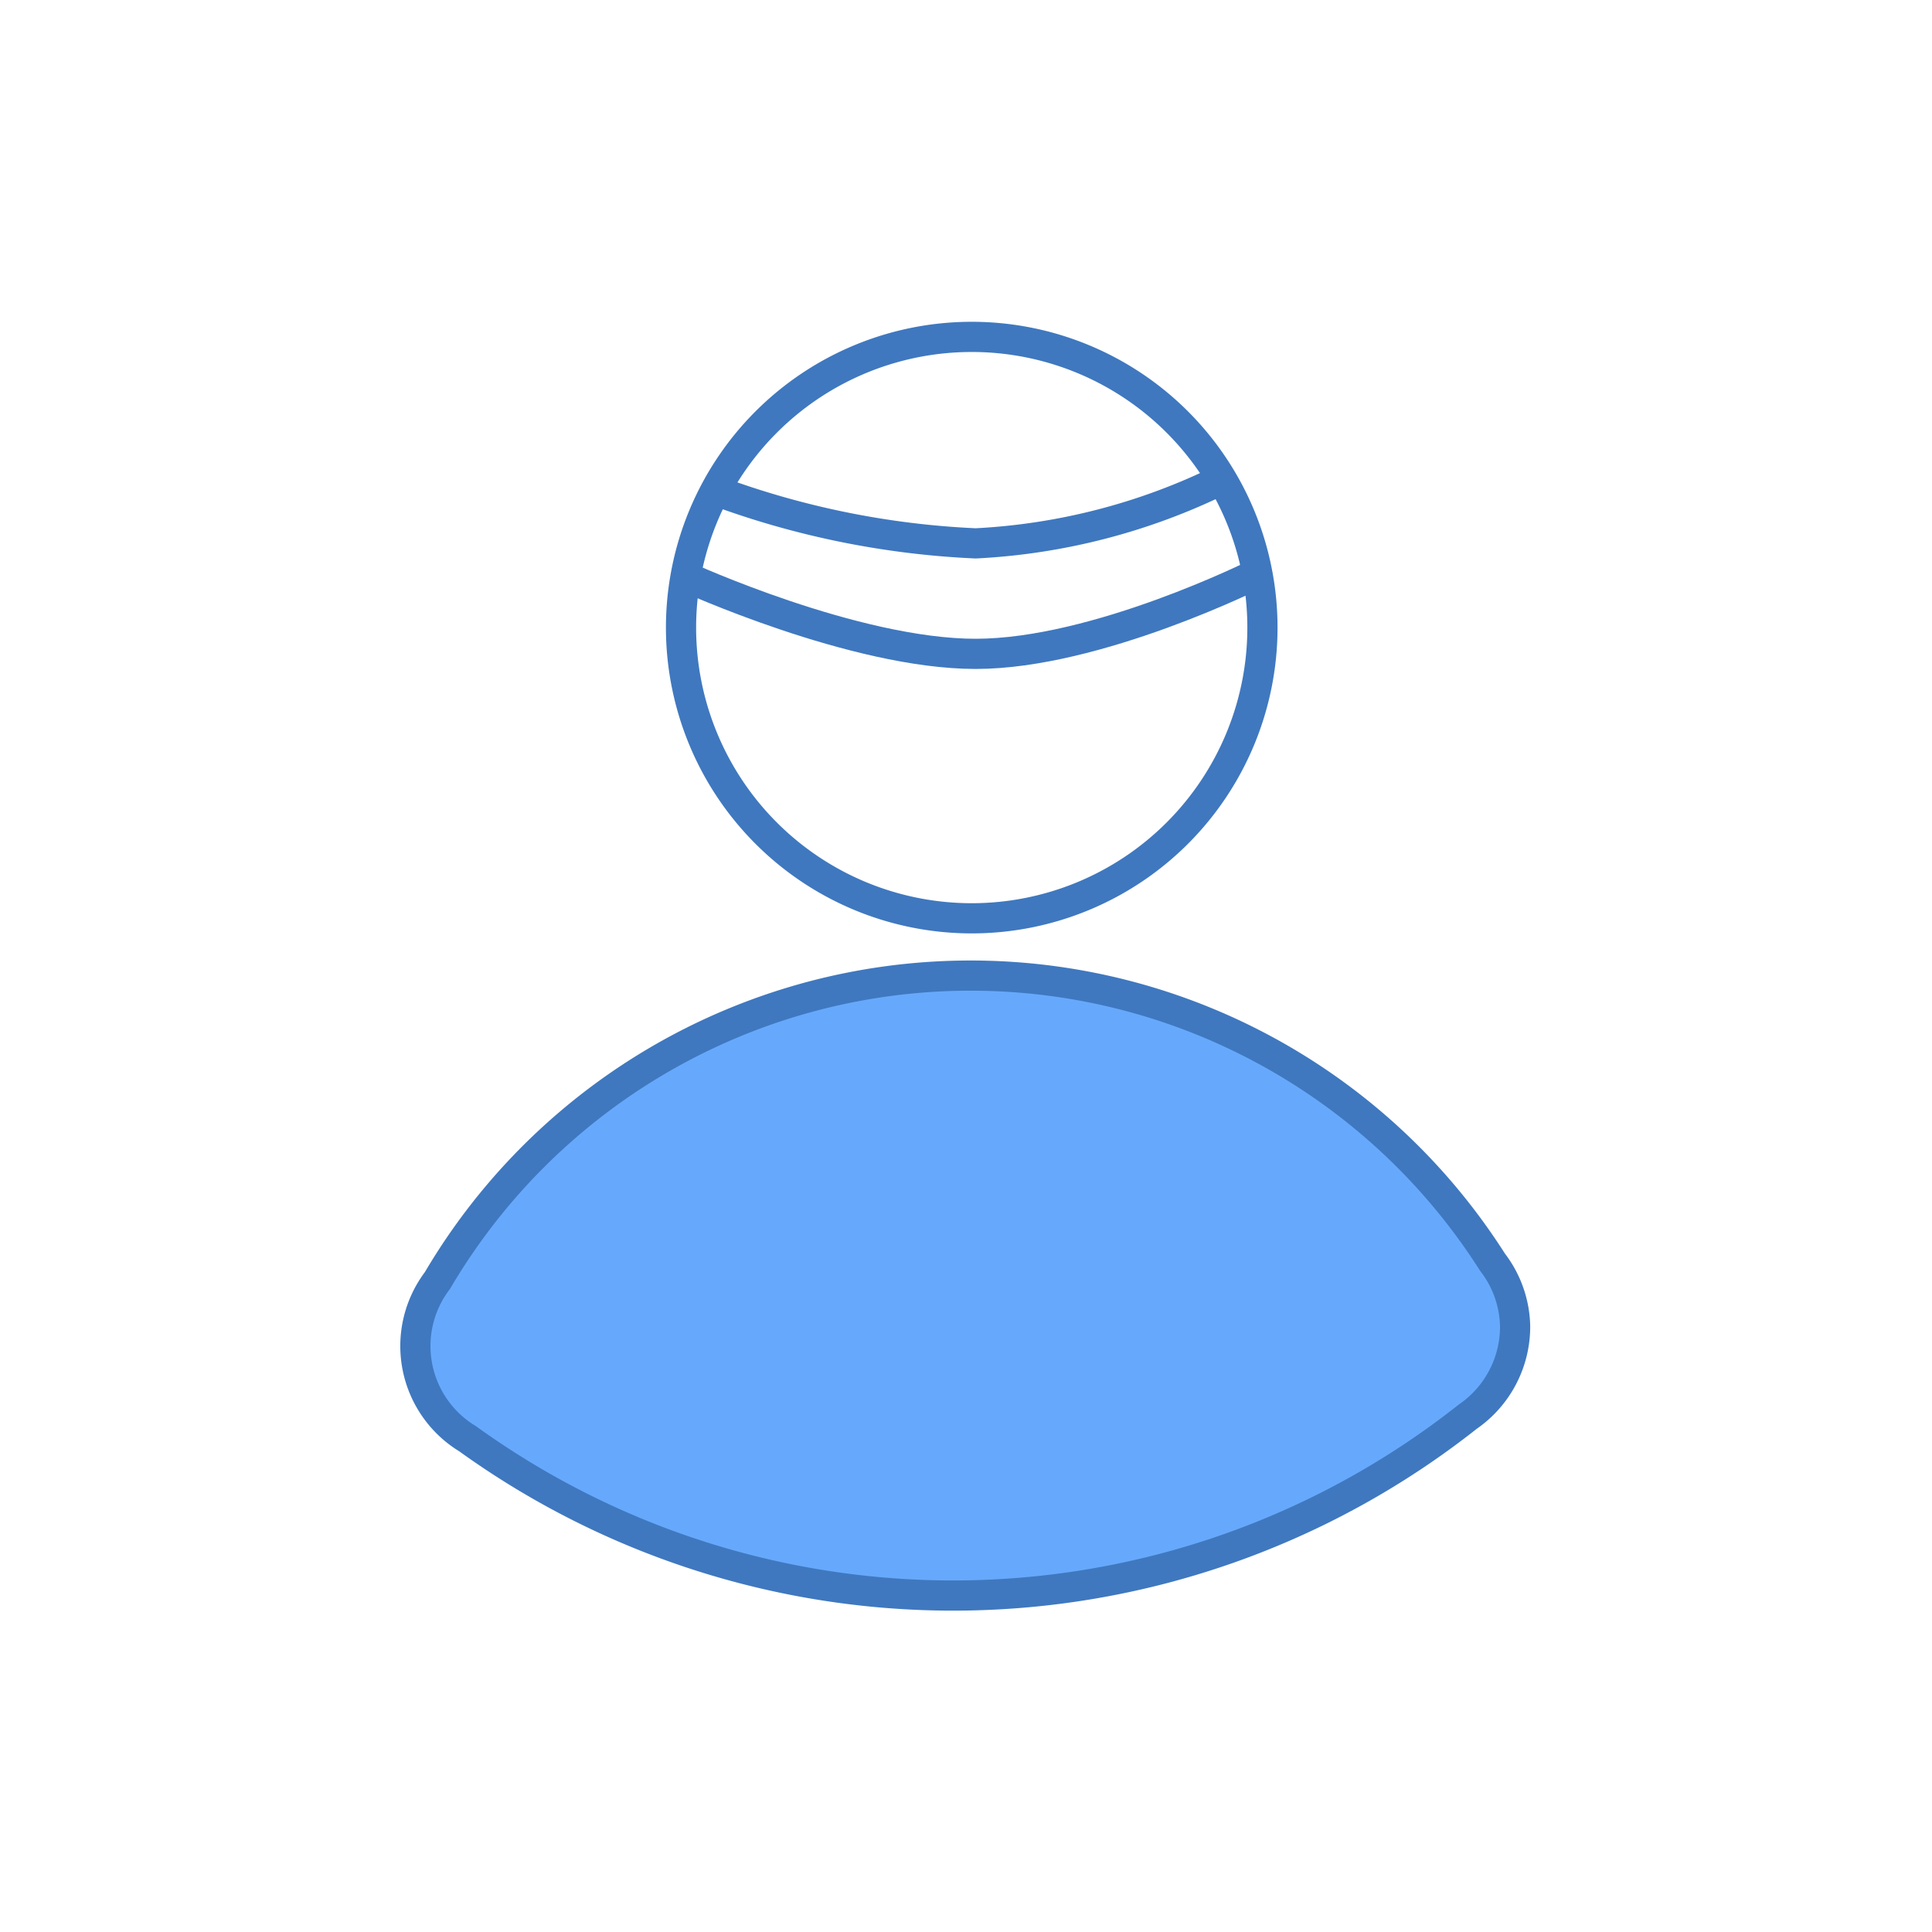 <svg id="图层_1" data-name="图层 1" xmlns="http://www.w3.org/2000/svg" viewBox="0 0 64 64"><defs><style>.cls-1{fill:#66a9fc;}.cls-1,.cls-2{stroke:#3f78bf;stroke-miterlimit:10;fill-rule:evenodd;}.cls-2{fill:none;}</style></defs><title>svg图标</title><g id="_Group_" data-name="&lt;Group&gt;"><g id="_Group_2" data-name="&lt;Group&gt;"><path id="_Compound_Path_" data-name="&lt;Compound Path&gt;" class="cls-1" d="M50.19,43.93a3.62,3.62,0,0,1-1.57,3h0a27.49,27.49,0,0,1-33.13.73,3.59,3.59,0,0,1-1-5.24,20.49,20.49,0,0,1,34.95-.61A3.59,3.59,0,0,1,50.19,43.93Z"/></g><path id="_Compound_Path_2" data-name="&lt;Compound Path&gt;" class="cls-2" d="M22.71,19.1s5.59,2.56,9.61,2.56S41.64,19,41.64,19"/><path id="_Compound_Path_3" data-name="&lt;Compound Path&gt;" class="cls-2" d="M23.7,16.25A28.38,28.38,0,0,0,32.32,18a20.82,20.82,0,0,0,8.16-2.12"/><path id="_Compound_Path_4" data-name="&lt;Compound Path&gt;" class="cls-2" d="M32.19,11.16a9.63,9.63,0,1,1-9.63,9.63A9.63,9.63,0,0,1,32.19,11.16Z"/></g></svg>